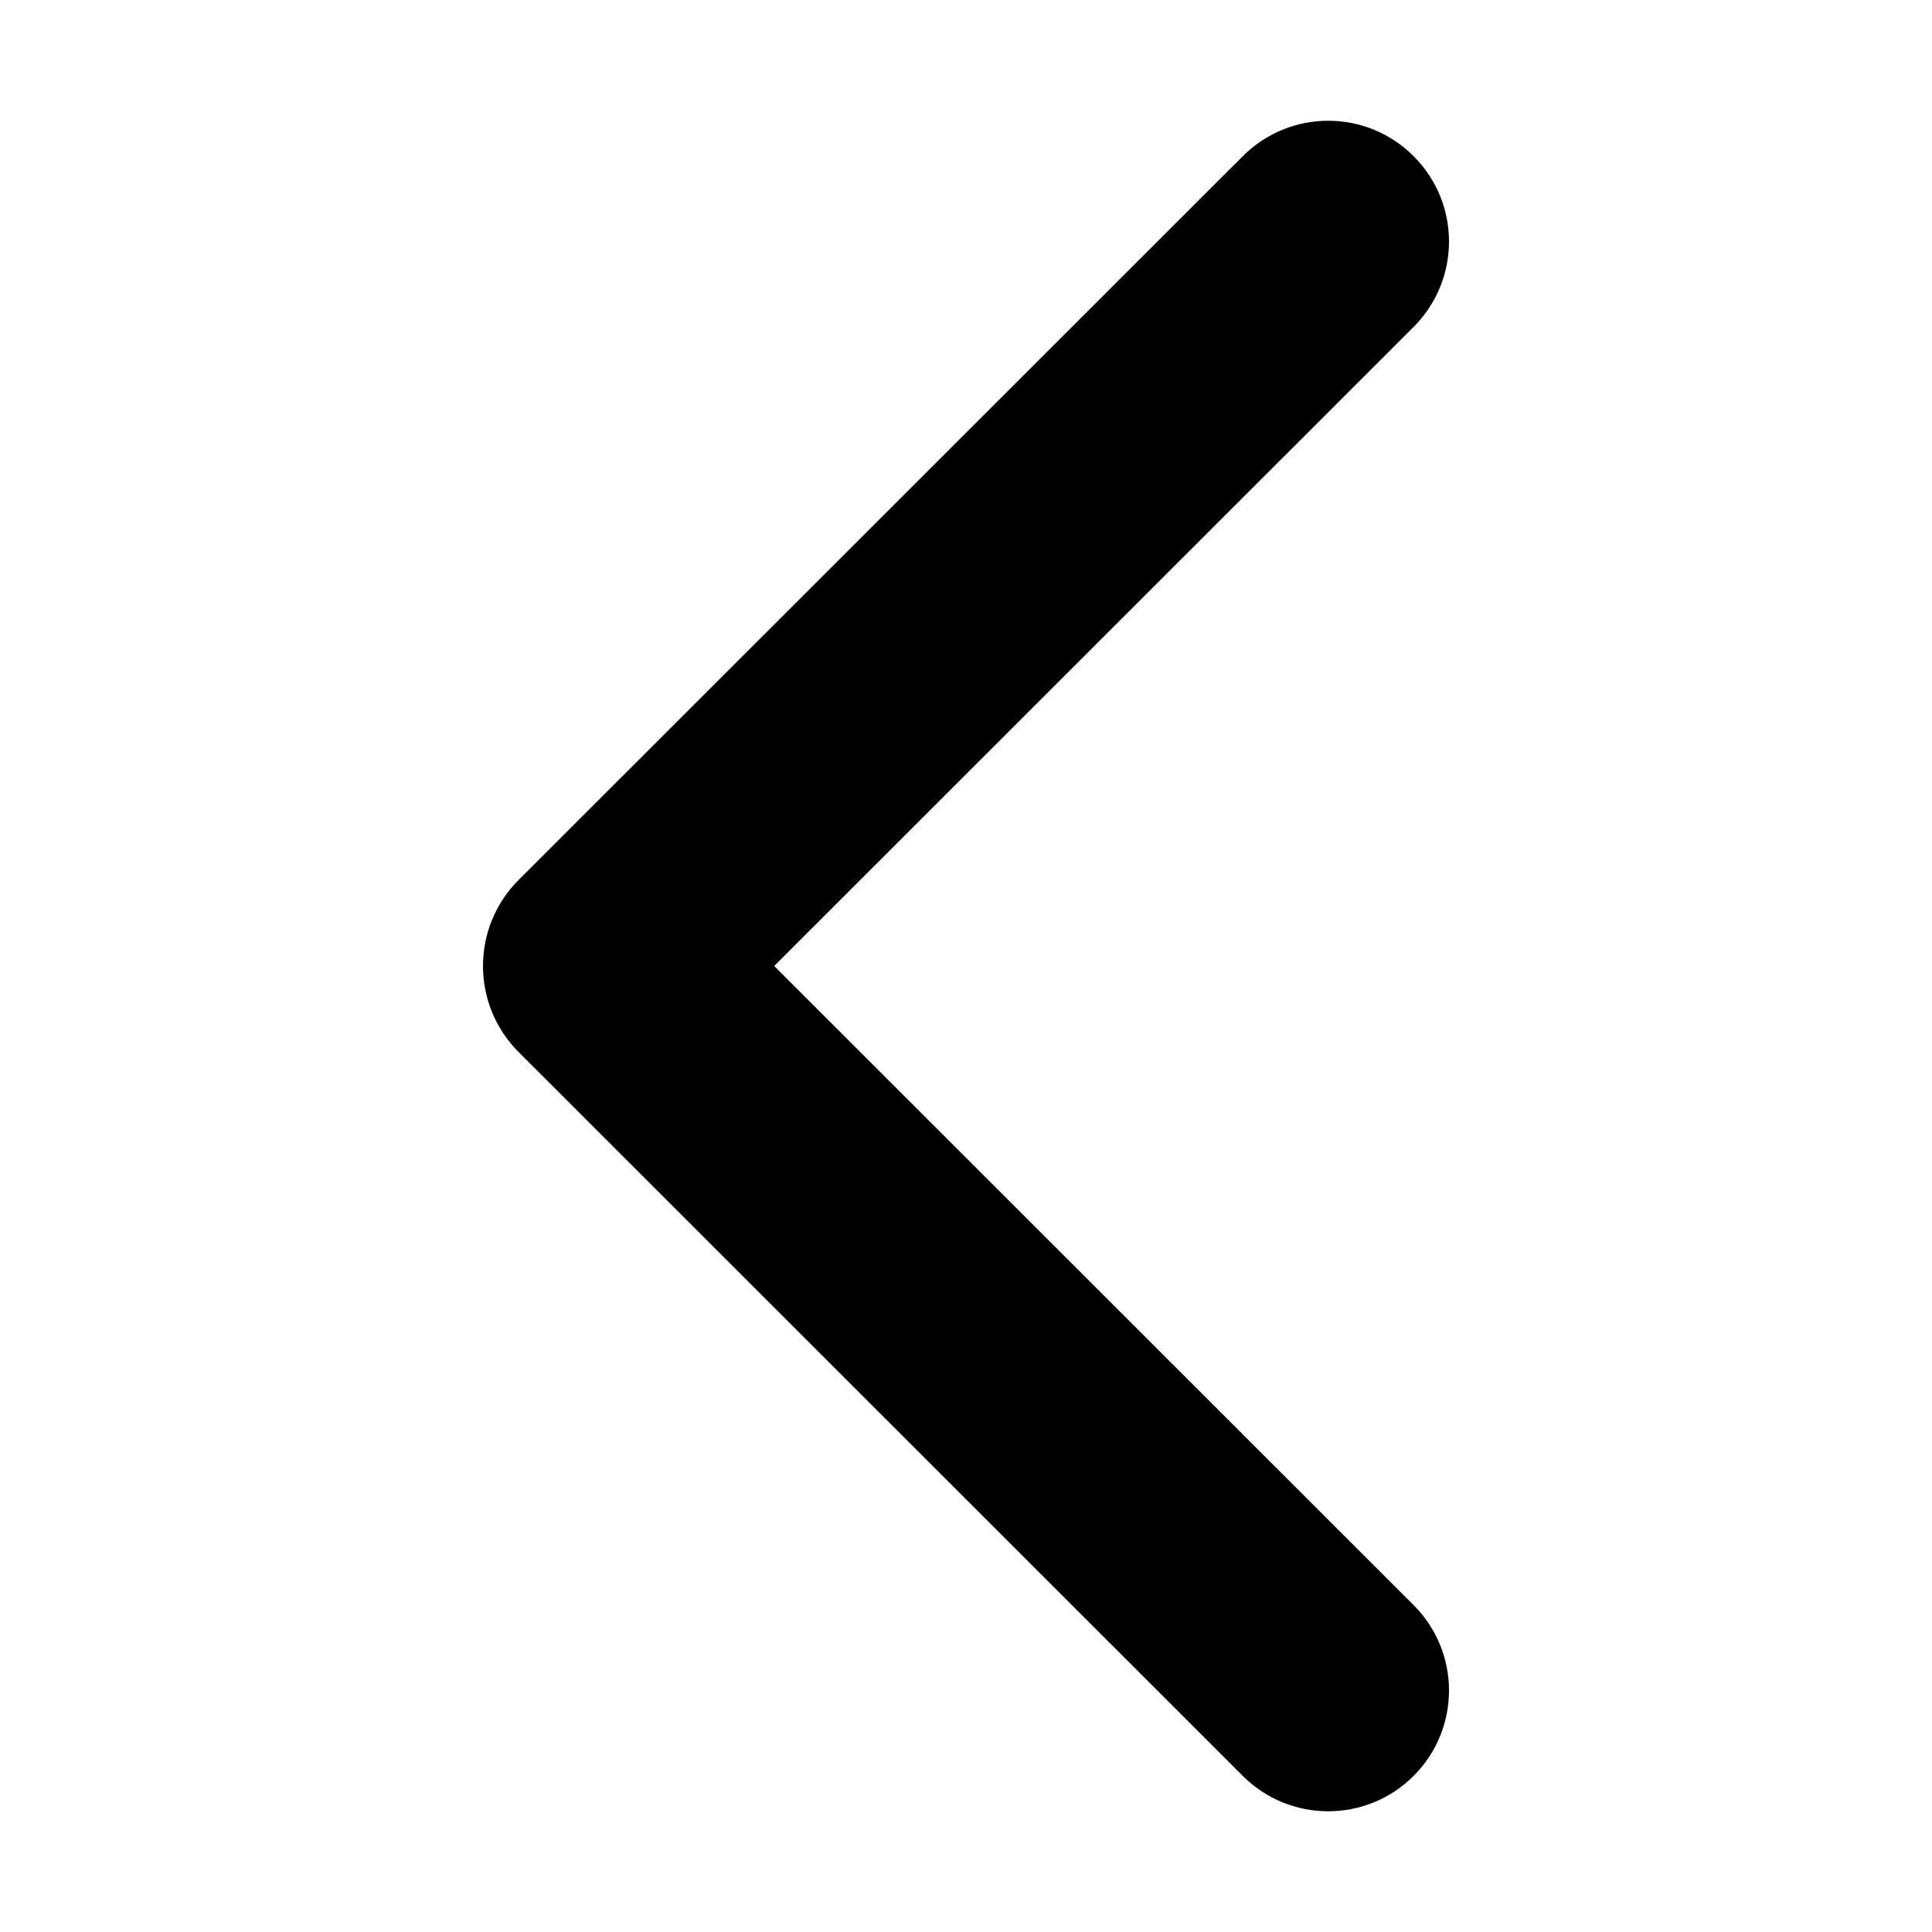 <svg width="18" height="18" viewBox="0 0 18 18" fill="none" xmlns="http://www.w3.org/2000/svg">
<path fill-rule="evenodd" clip-rule="evenodd" d="M13.17 16.546C12.731 16.985 12.018 16.985 11.579 16.546L4.833 9.803C4.389 9.36 4.389 8.64 4.833 8.197L11.579 1.455C12.018 1.015 12.731 1.015 13.17 1.455C13.61 1.894 13.61 2.606 13.17 3.046L7.213 9L13.17 14.954C13.61 15.394 13.61 16.106 13.17 16.546Z" fill="black"/>
</svg>
